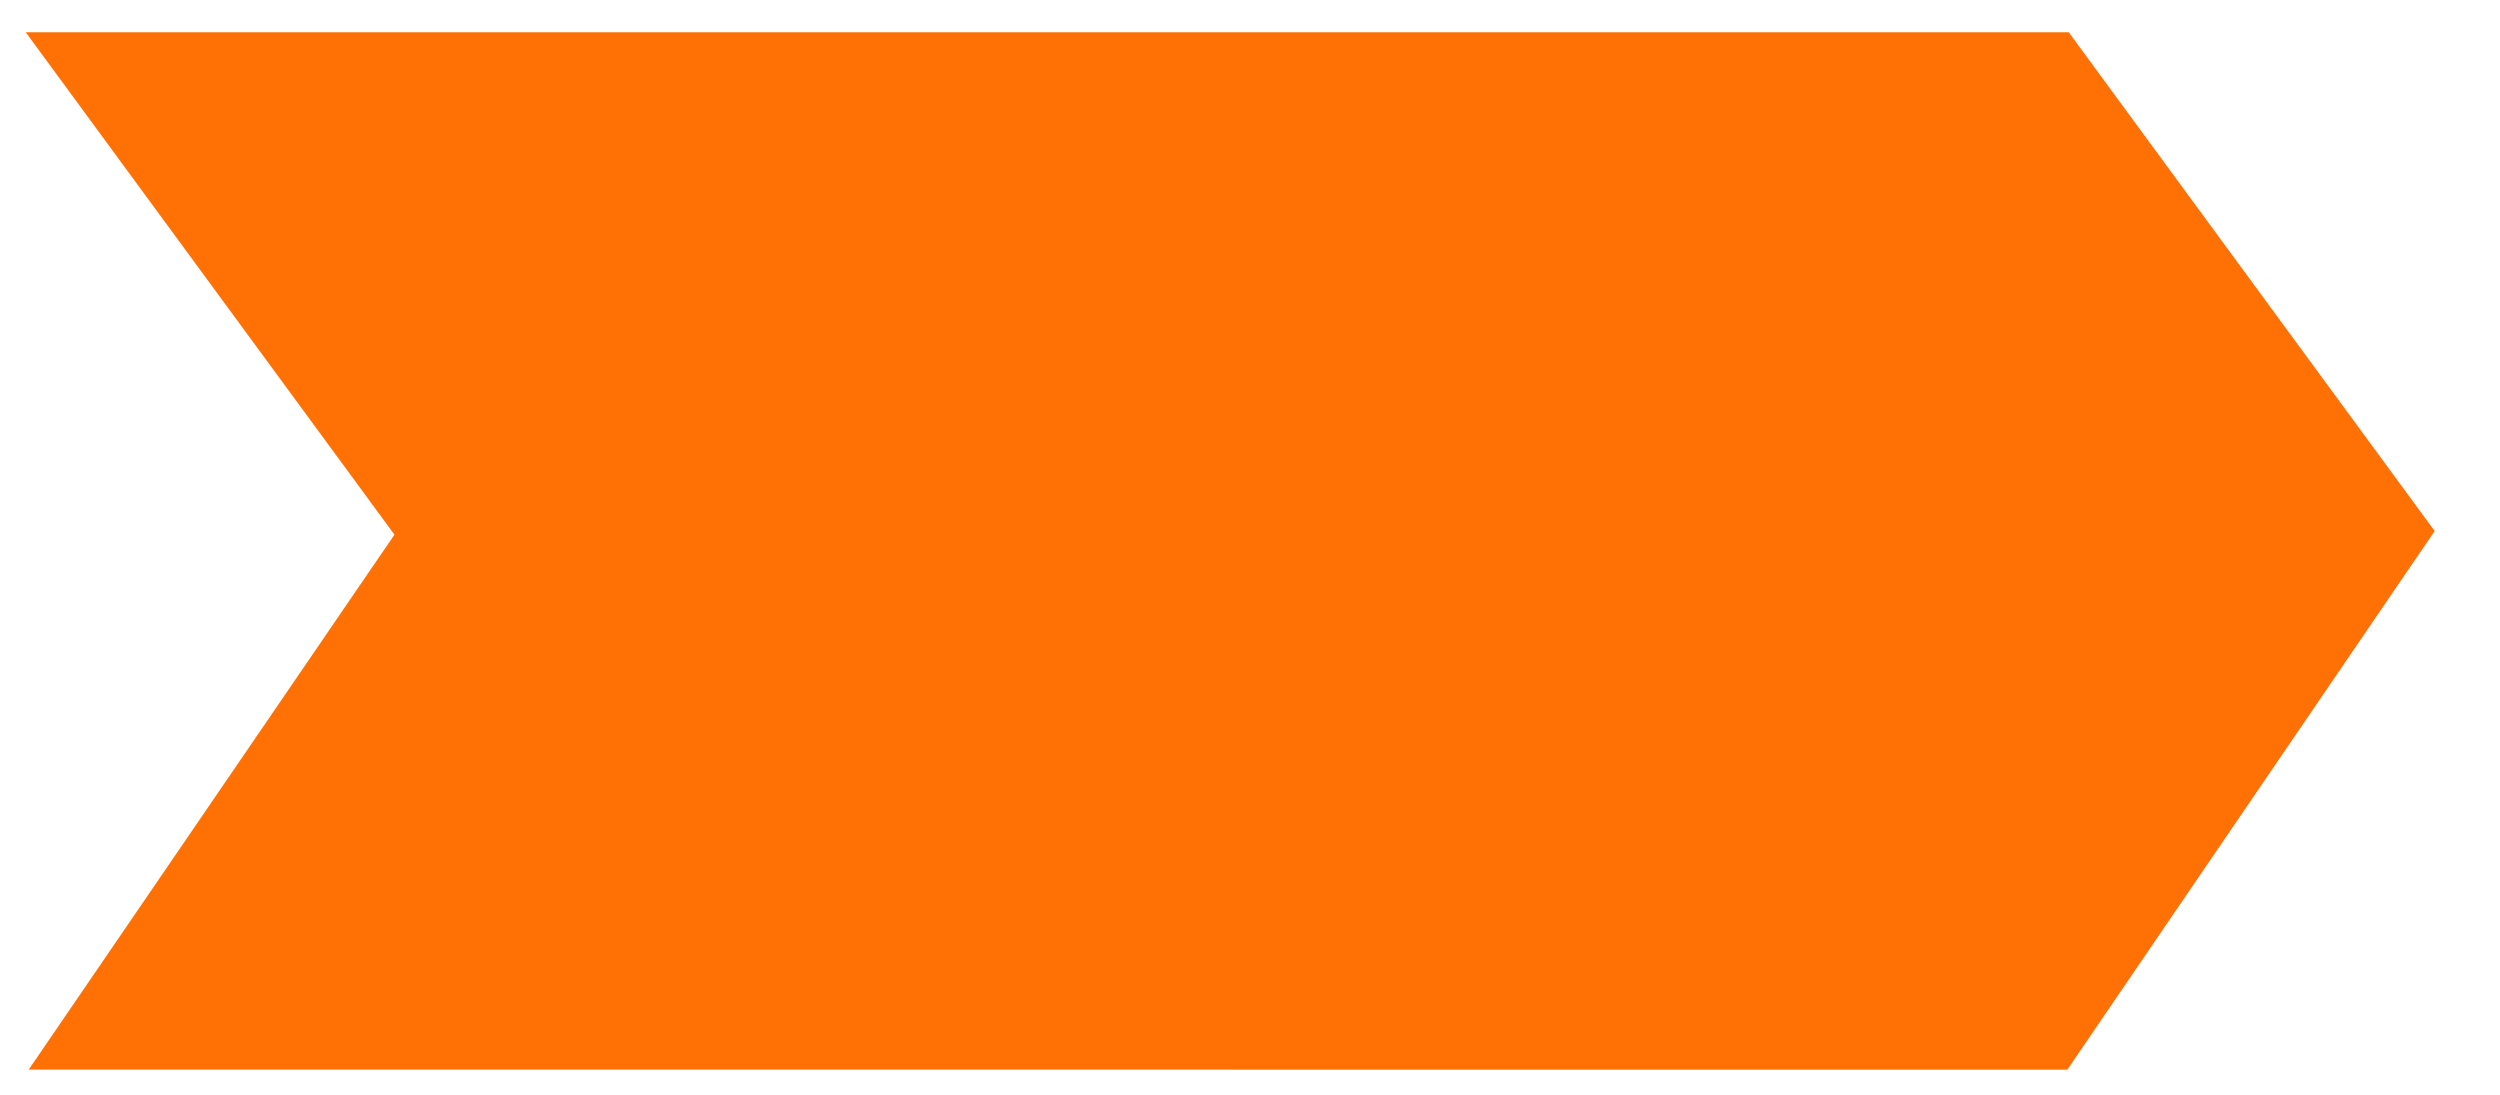<?xml version="1.0" encoding="UTF-8" standalone="no"?>
<svg
   xmlns:dc="http://purl.org/dc/elements/1.1/"
   xmlns:cc="http://creativecommons.org/ns#"
   xmlns:rdf="http://www.w3.org/1999/02/22-rdf-syntax-ns#"
   xmlns:svg="http://www.w3.org/2000/svg"
   xmlns="http://www.w3.org/2000/svg"
   viewBox="0 0 294.563 129"
   height="129"
   width="294.563"
   version="1.1"
   id="svg2">
  <defs
     id="defs6" />
  <path
     id="path4138-7-9-4"
     d="M 3.382,126.028 46.476,62.999 3.031,3.8 l 240.718,0 43.118,58.769 -43.282,63.462 z"
     style="fill:#ff7105;fill-opacity:1" />
</svg>
